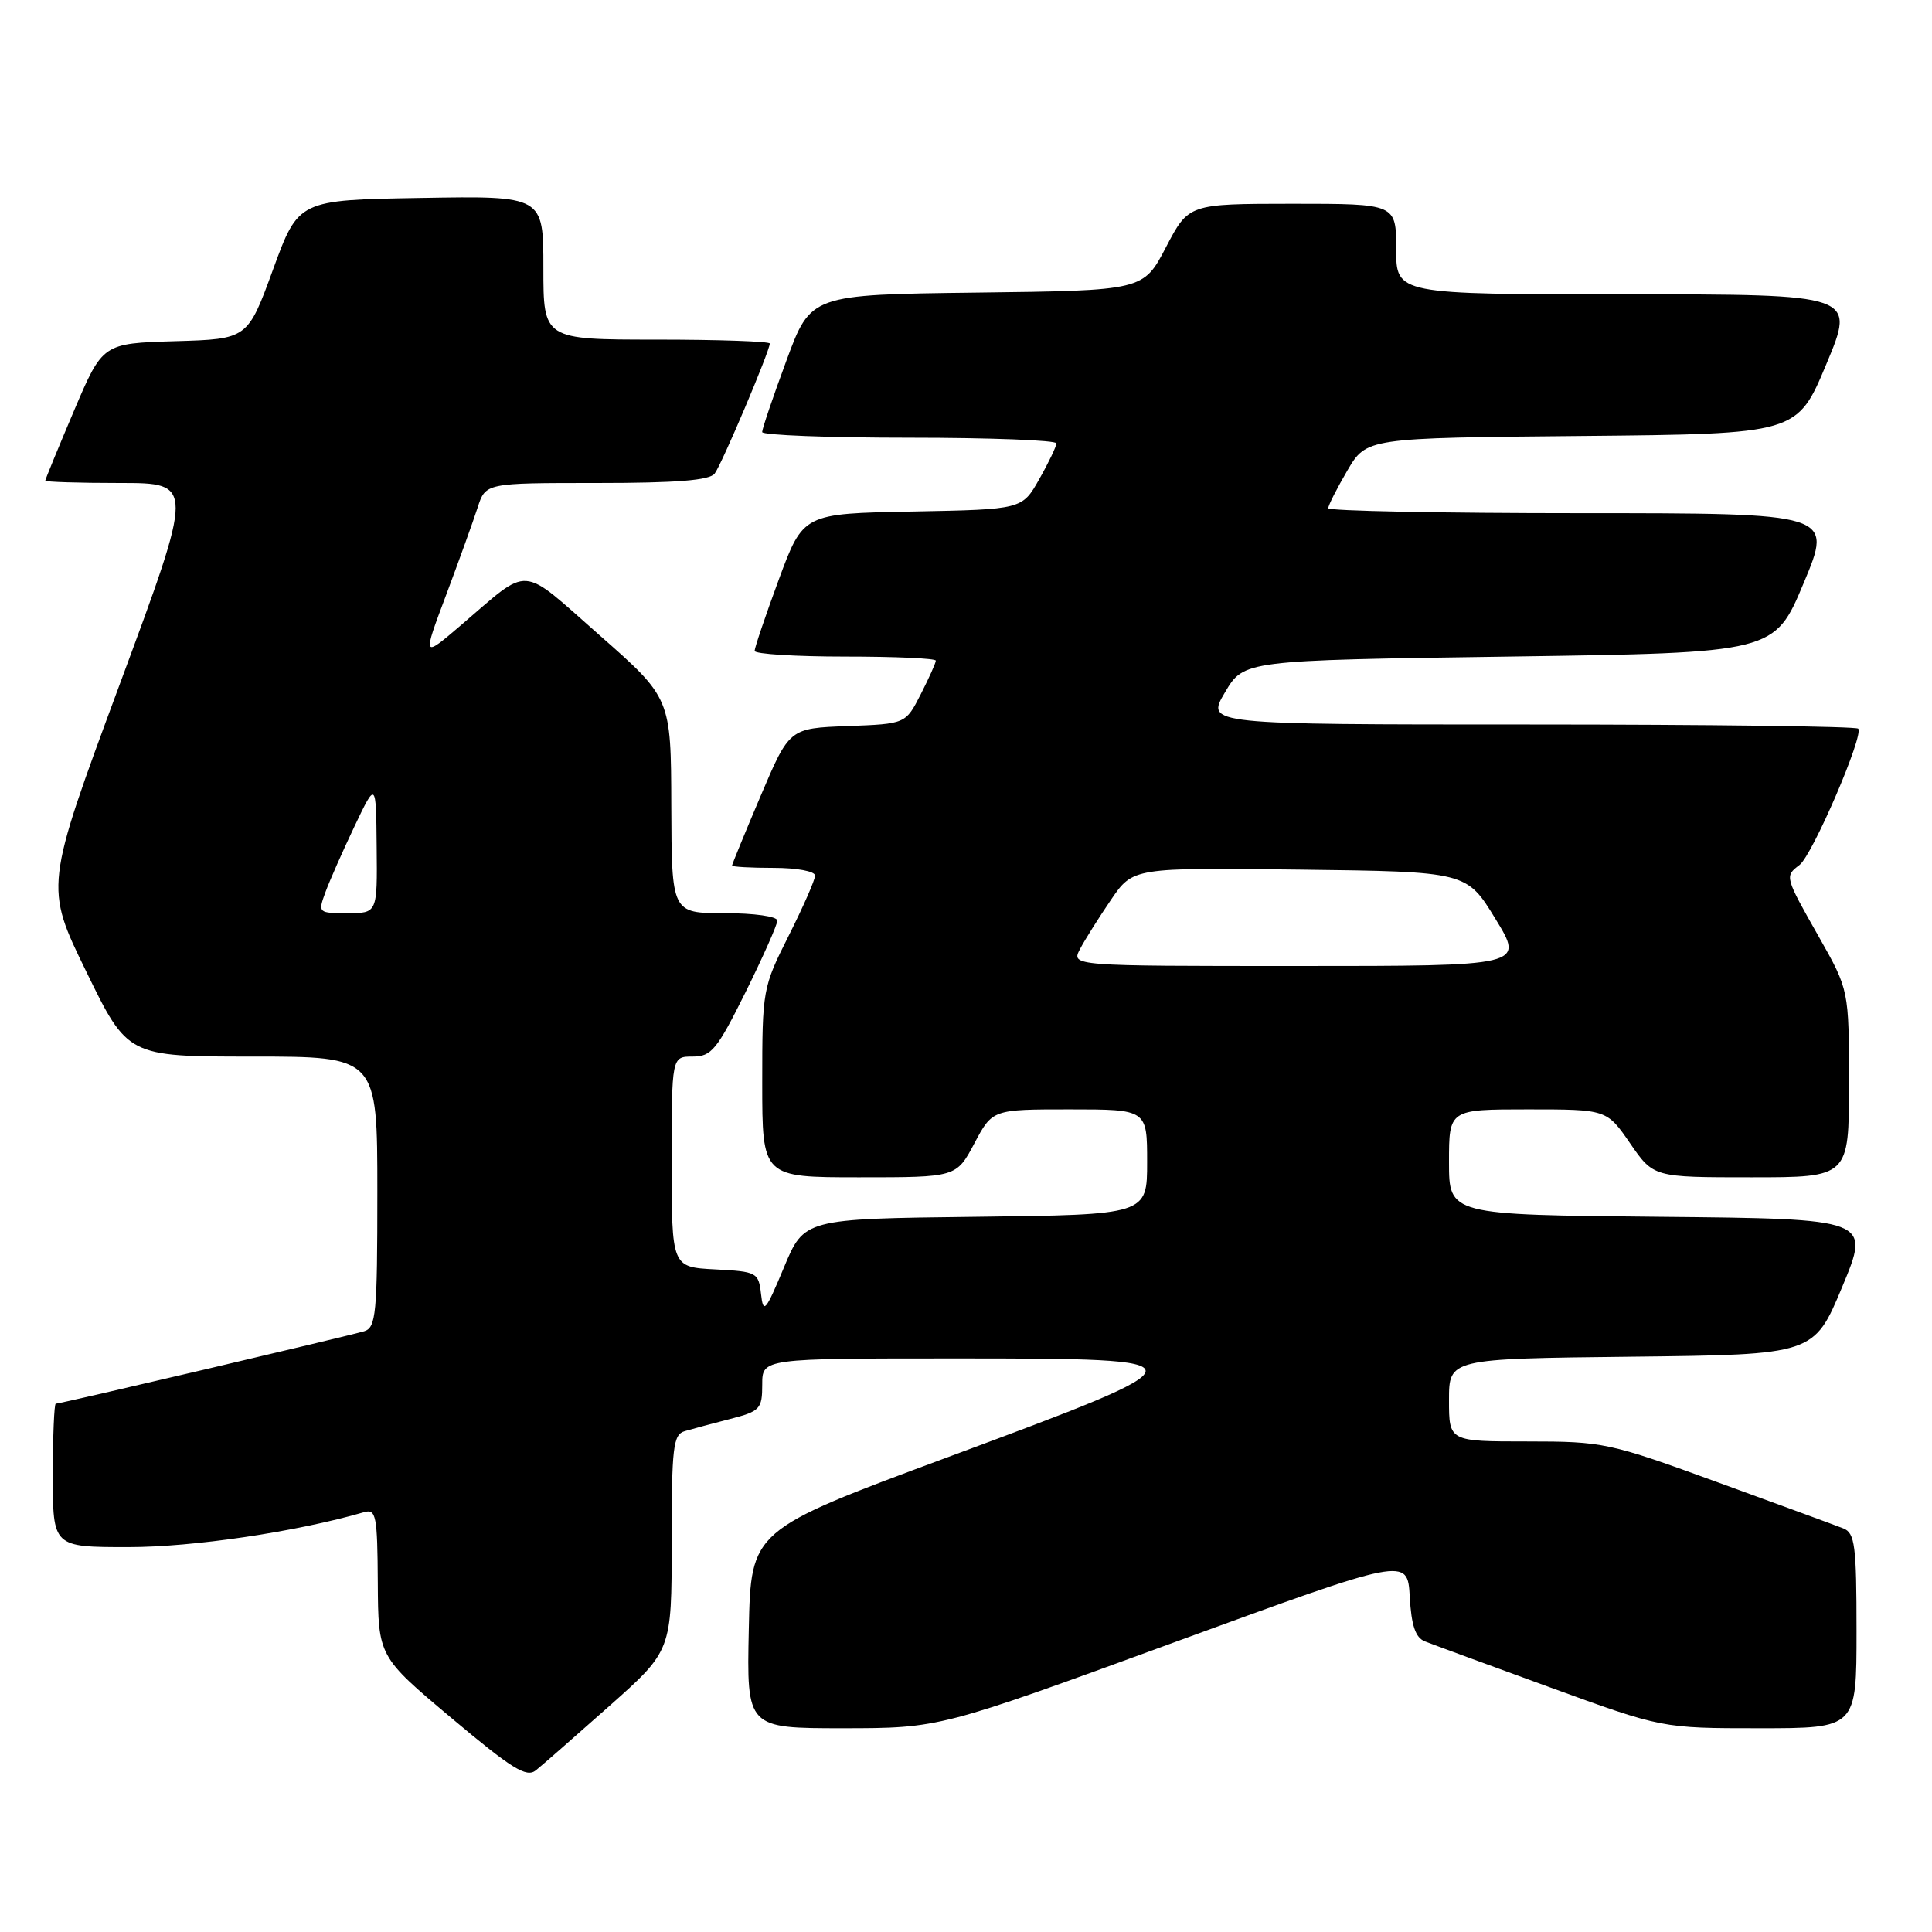 <?xml version="1.0" encoding="UTF-8" standalone="no"?>
<!DOCTYPE svg PUBLIC "-//W3C//DTD SVG 1.1//EN" "http://www.w3.org/Graphics/SVG/1.1/DTD/svg11.dtd" >
<svg xmlns="http://www.w3.org/2000/svg" xmlns:xlink="http://www.w3.org/1999/xlink" version="1.1" viewBox="0 0 256 256">
 <g >
 <path fill="currentColor"
d=" M 80.75 226.05 C 89.00 218.72 89.00 218.72 89.00 204.42 C 89.00 191.68 89.19 190.08 90.75 189.63 C 91.71 189.35 94.41 188.62 96.75 188.02 C 100.72 187.00 101.00 186.69 101.00 183.46 C 101.00 180.00 101.00 180.00 126.57 180.00 C 160.40 180.00 160.39 180.17 125.49 193.12 C 99.50 202.76 99.50 202.76 99.22 215.88 C 98.94 229.00 98.94 229.00 111.72 229.00 C 124.50 228.99 124.50 228.99 155.50 217.65 C 186.50 206.31 186.50 206.31 186.80 211.57 C 187.01 215.40 187.56 217.00 188.80 217.49 C 189.73 217.86 197.19 220.60 205.37 223.58 C 220.24 229.00 220.24 229.00 233.12 229.00 C 246.00 229.00 246.00 229.00 246.00 216.11 C 246.00 204.76 245.79 203.13 244.25 202.52 C 243.29 202.14 235.81 199.40 227.63 196.42 C 213.21 191.16 212.45 191.00 202.38 191.00 C 192.00 191.00 192.00 191.00 192.00 185.52 C 192.00 180.04 192.00 180.04 216.18 179.77 C 240.36 179.50 240.36 179.50 244.11 170.50 C 247.86 161.50 247.86 161.50 219.93 161.23 C 192.00 160.97 192.00 160.97 192.00 153.98 C 192.00 147.00 192.00 147.00 202.45 147.00 C 212.90 147.00 212.90 147.00 216.00 151.50 C 219.10 156.00 219.10 156.00 232.05 156.00 C 245.00 156.00 245.00 156.00 245.00 143.59 C 245.00 131.18 245.00 131.18 241.00 124.12 C 236.47 116.13 236.47 116.12 238.45 114.61 C 240.17 113.30 247.02 97.36 246.22 96.55 C 245.92 96.25 226.35 96.00 202.73 96.00 C 159.80 96.00 159.80 96.00 162.31 91.75 C 164.82 87.50 164.82 87.50 199.97 87.00 C 235.13 86.50 235.13 86.50 239.00 77.25 C 242.87 68.00 242.87 68.00 209.44 68.00 C 191.05 68.00 176.00 67.70 176.00 67.34 C 176.00 66.97 177.14 64.73 178.53 62.35 C 181.07 58.03 181.07 58.03 209.60 57.77 C 238.13 57.50 238.13 57.50 242.00 48.25 C 245.87 39.00 245.87 39.00 215.44 39.00 C 185.00 39.00 185.00 39.00 185.00 33.00 C 185.00 27.00 185.00 27.00 171.25 27.00 C 157.50 27.01 157.50 27.01 154.50 32.75 C 151.50 38.50 151.50 38.50 129.47 38.77 C 107.43 39.04 107.43 39.04 104.21 47.77 C 102.43 52.57 100.99 56.84 100.99 57.25 C 101.00 57.66 109.78 58.00 120.50 58.00 C 131.22 58.00 139.99 58.34 139.98 58.75 C 139.97 59.16 138.95 61.30 137.70 63.50 C 135.44 67.50 135.44 67.50 120.93 67.78 C 106.43 68.05 106.43 68.05 103.20 76.78 C 101.43 81.57 99.99 85.84 99.99 86.25 C 100.00 86.66 105.40 87.00 112.00 87.00 C 118.60 87.00 124.00 87.24 124.00 87.54 C 124.00 87.84 123.10 89.84 122.00 92.00 C 120.00 95.92 120.00 95.92 112.30 96.21 C 104.60 96.50 104.60 96.50 100.80 105.44 C 98.71 110.36 97.00 114.53 97.00 114.69 C 97.00 114.86 99.47 115.00 102.50 115.00 C 105.59 115.00 108.00 115.45 108.00 116.02 C 108.00 116.59 106.42 120.18 104.50 124.00 C 101.06 130.84 101.00 131.15 101.00 143.48 C 101.00 156.00 101.00 156.00 113.86 156.00 C 126.72 156.00 126.72 156.00 129.11 151.50 C 131.50 147.00 131.50 147.00 141.75 147.00 C 152.00 147.00 152.00 147.00 152.00 153.98 C 152.00 160.96 152.00 160.96 129.28 161.23 C 106.56 161.50 106.56 161.50 103.87 167.96 C 101.43 173.80 101.14 174.13 100.84 171.46 C 100.51 168.60 100.30 168.49 94.75 168.20 C 89.00 167.90 89.00 167.90 89.00 153.95 C 89.00 140.00 89.00 140.00 91.78 140.00 C 94.27 140.00 94.99 139.11 98.78 131.49 C 101.10 126.80 103.00 122.53 103.00 121.99 C 103.00 121.43 99.93 121.00 96.00 121.00 C 89.00 121.00 89.00 121.00 88.95 106.75 C 88.91 92.50 88.91 92.50 79.42 84.15 C 68.74 74.75 70.41 74.87 61.07 82.85 C 55.97 87.21 55.97 87.21 59.11 78.85 C 60.83 74.26 62.71 69.04 63.29 67.25 C 64.34 64.00 64.34 64.00 79.05 64.00 C 89.64 64.00 94.02 63.65 94.70 62.75 C 95.65 61.50 102.00 46.50 102.00 45.52 C 102.00 45.24 95.25 45.00 87.00 45.00 C 72.00 45.00 72.00 45.00 72.00 35.48 C 72.00 25.95 72.00 25.95 55.78 26.23 C 39.55 26.50 39.55 26.50 36.18 35.71 C 32.81 44.93 32.81 44.93 23.21 45.21 C 13.60 45.50 13.60 45.50 9.80 54.44 C 7.71 59.36 6.00 63.53 6.00 63.69 C 6.00 63.86 10.44 64.00 15.87 64.00 C 25.75 64.00 25.75 64.00 15.84 90.74 C 5.93 117.48 5.93 117.48 11.43 128.74 C 16.92 140.00 16.92 140.00 33.46 140.00 C 50.00 140.00 50.00 140.00 50.00 157.93 C 50.00 174.14 49.83 175.92 48.25 176.40 C 46.23 177.01 7.98 186.00 7.39 186.00 C 7.18 186.00 7.00 190.28 7.00 195.50 C 7.00 205.00 7.00 205.00 17.02 205.00 C 25.59 205.00 39.23 202.98 48.25 200.37 C 49.83 199.91 50.01 200.82 50.06 209.68 C 50.12 219.50 50.12 219.50 59.81 227.64 C 67.83 234.38 69.76 235.58 71.00 234.58 C 71.83 233.92 76.21 230.08 80.75 226.05 Z  M 143.11 125.75 C 143.76 124.51 145.61 121.58 147.21 119.23 C 150.12 114.96 150.12 114.96 172.23 115.23 C 194.33 115.50 194.33 115.50 198.15 121.75 C 201.98 128.00 201.98 128.00 171.95 128.00 C 141.93 128.00 141.93 128.00 143.11 125.75 Z  M 43.11 118.25 C 43.66 116.74 45.40 112.80 46.97 109.50 C 49.83 103.50 49.83 103.50 49.91 112.25 C 50.00 121.00 50.00 121.00 46.05 121.00 C 42.17 121.00 42.12 120.96 43.11 118.25 Z "/>
</g>
</svg>